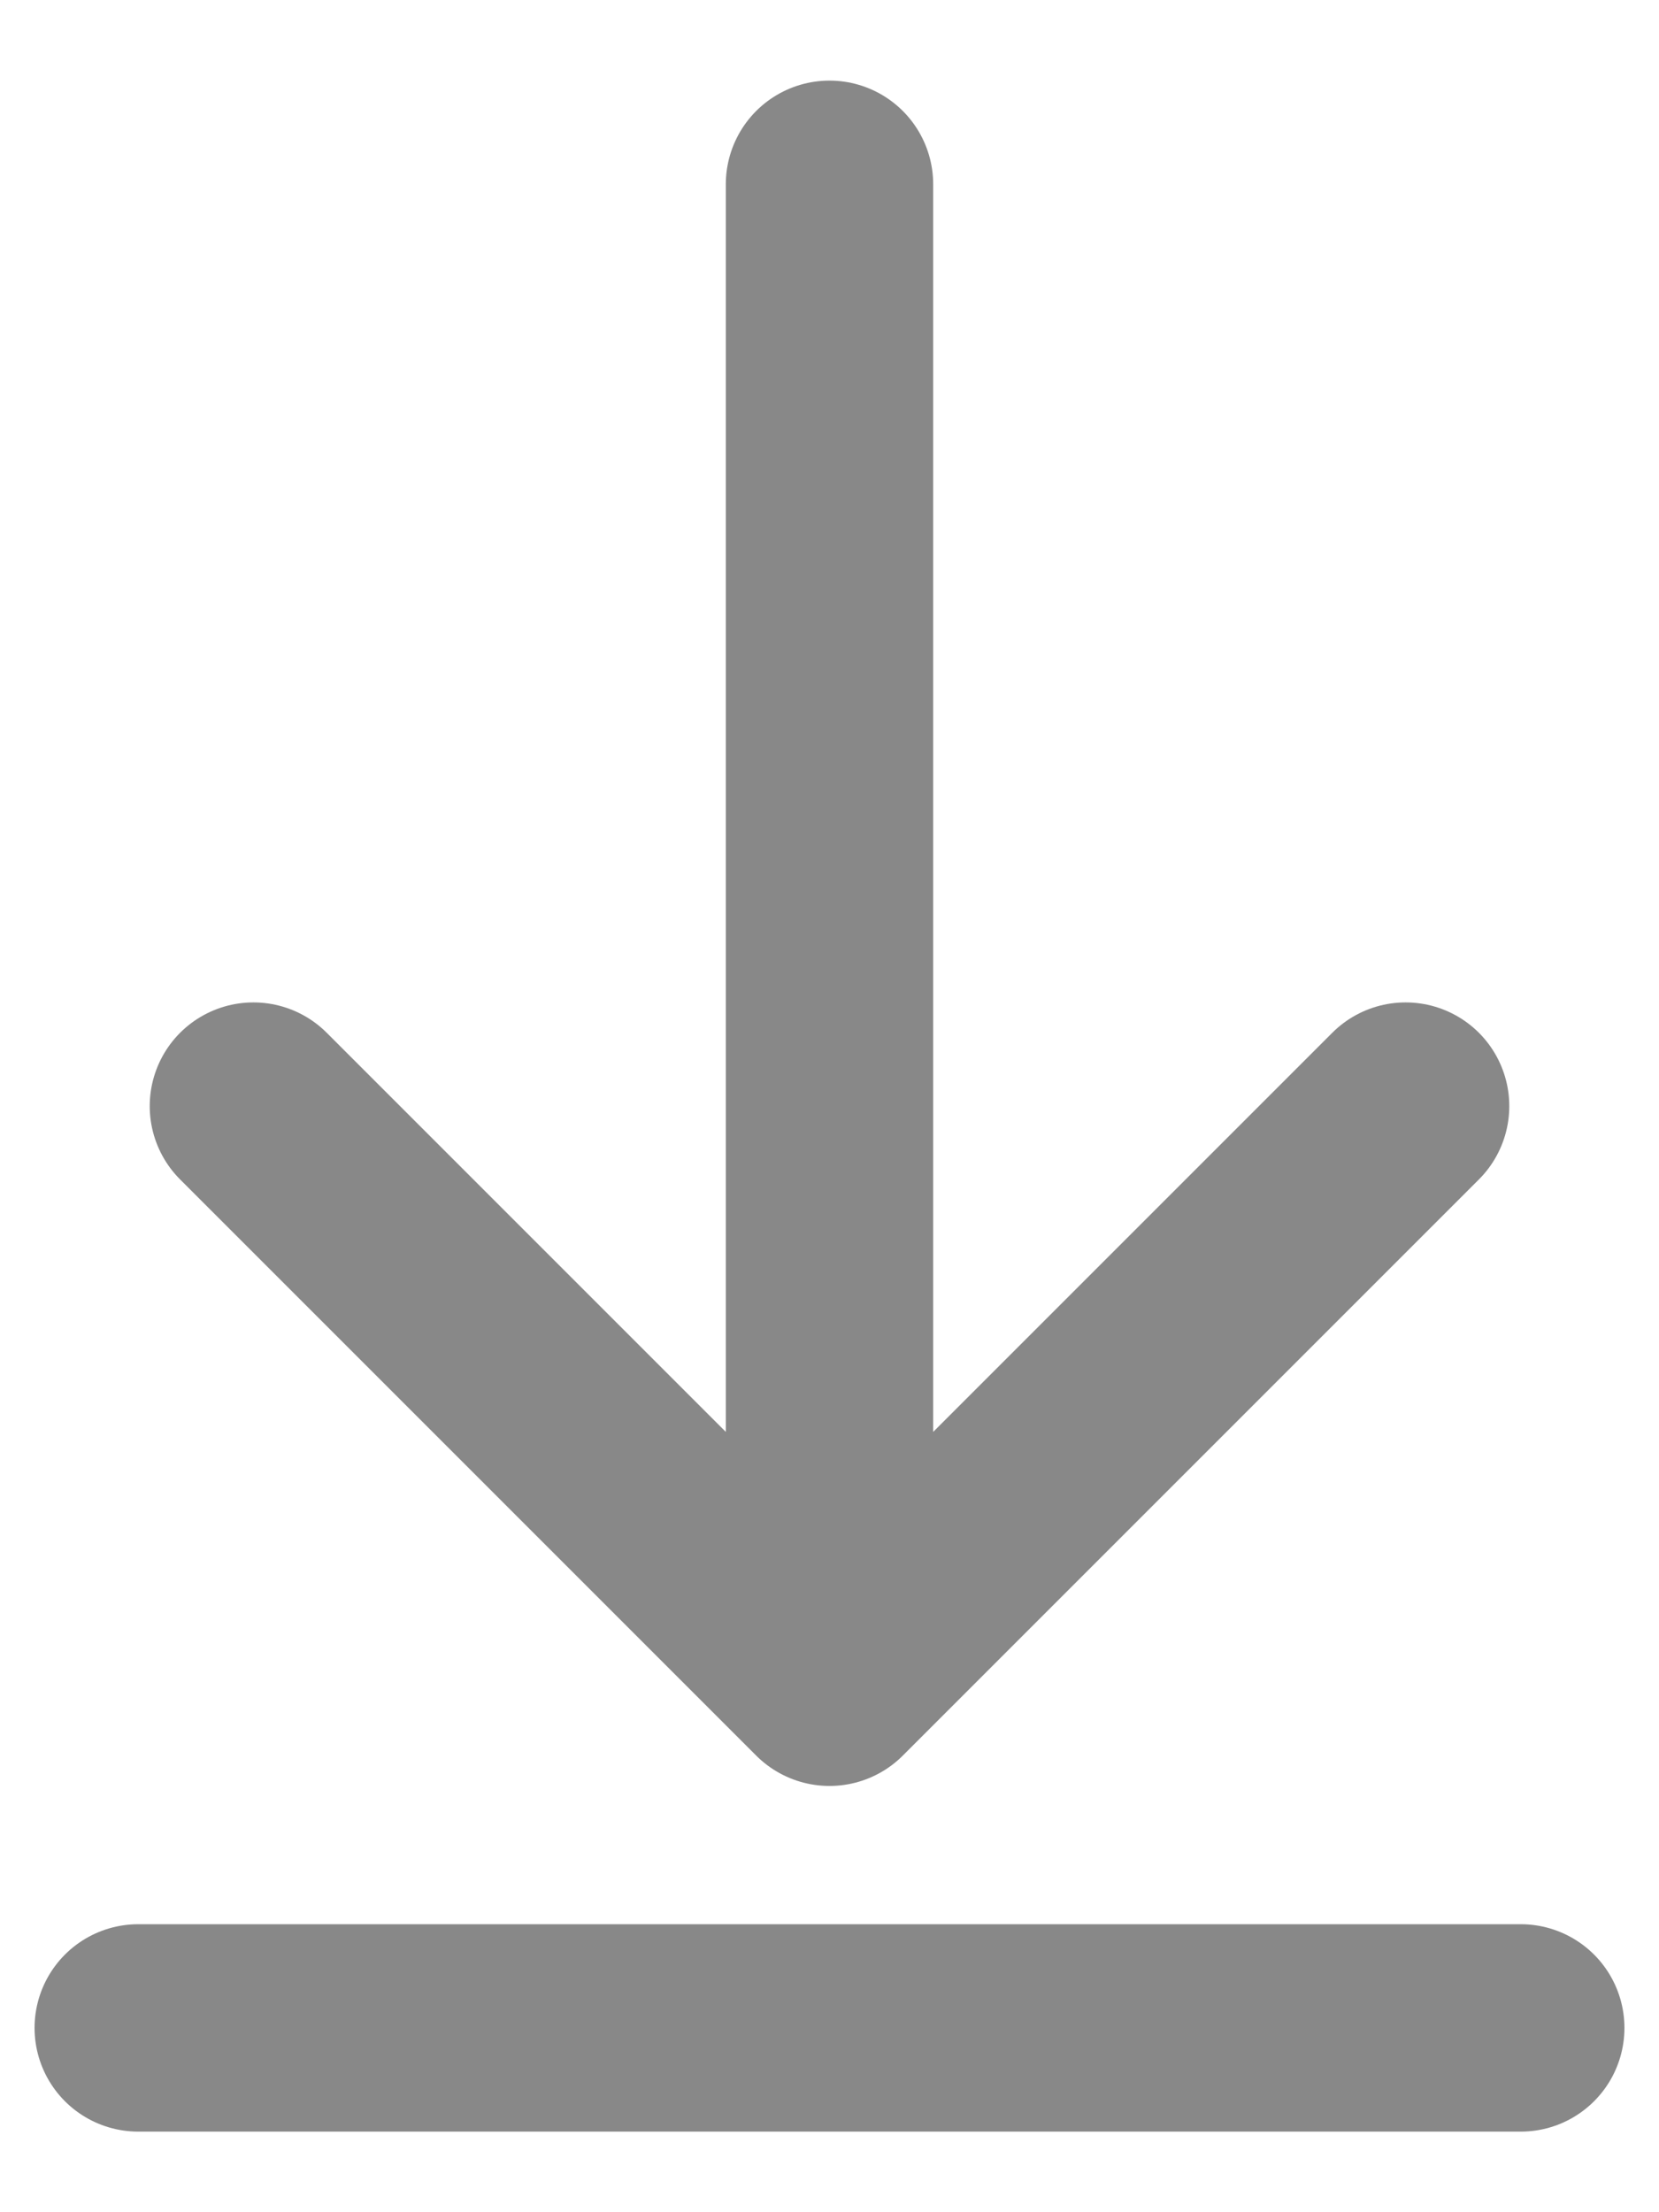 <svg width="12" height="16" viewBox="0 0 12 16" fill="none" xmlns="http://www.w3.org/2000/svg">
<path d="M1.833 8L6 12.167M6 12.167L10.167 8M6 12.167V1.333M1 14.667H11" stroke="#888888" stroke-width="1.5" stroke-linecap="round" stroke-linejoin="round"/>
</svg>
